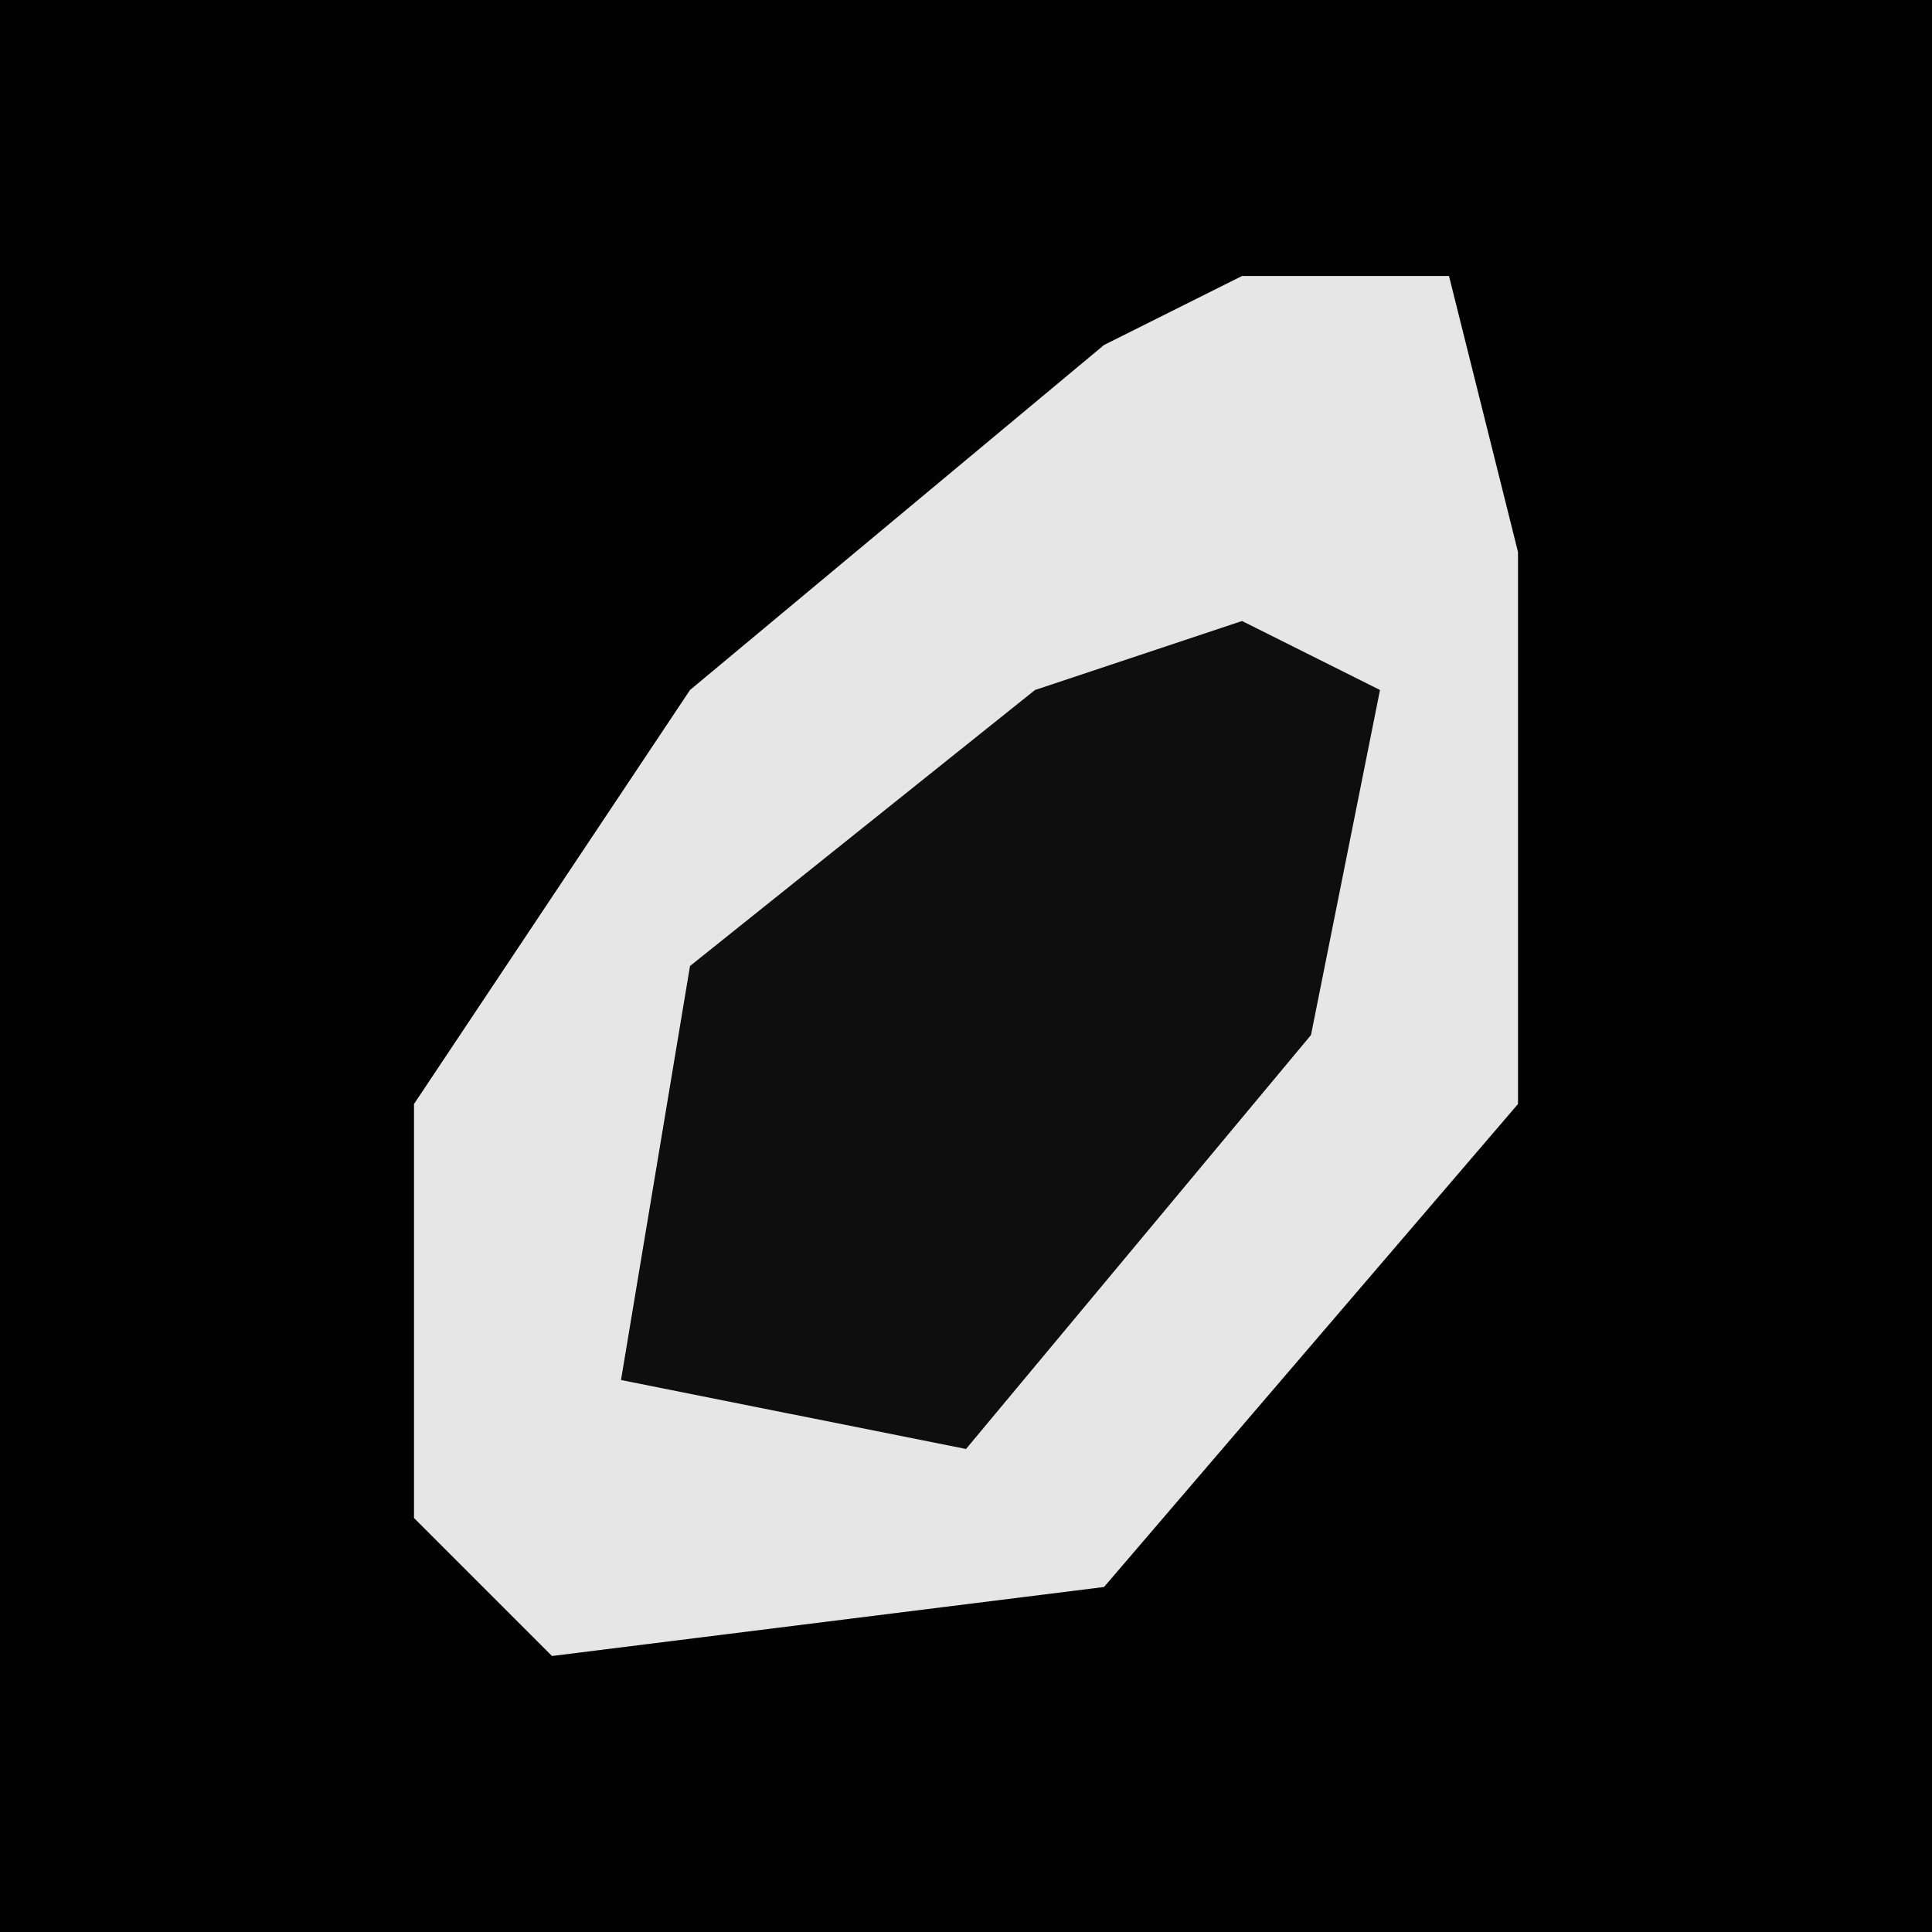 <?xml version="1.0" encoding="UTF-8"?>
<svg version="1.1" xmlns="http://www.w3.org/2000/svg" width="28" height="28">
<path d="M0,0 L28,0 L28,28 L0,28 Z " fill="#020202" transform="translate(0,0)"/>
<path d="M0,0 L3,0 L4,4 L4,12 L-2,19 L-10,20 L-12,18 L-12,12 L-8,6 L-2,1 Z " fill="#E6E6E6" transform="translate(18,4)"/>
<path d="M0,0 L2,1 L1,6 L-4,12 L-9,11 L-8,5 L-3,1 Z " fill="#0E0E0E" transform="translate(18,9)"/>
</svg>
